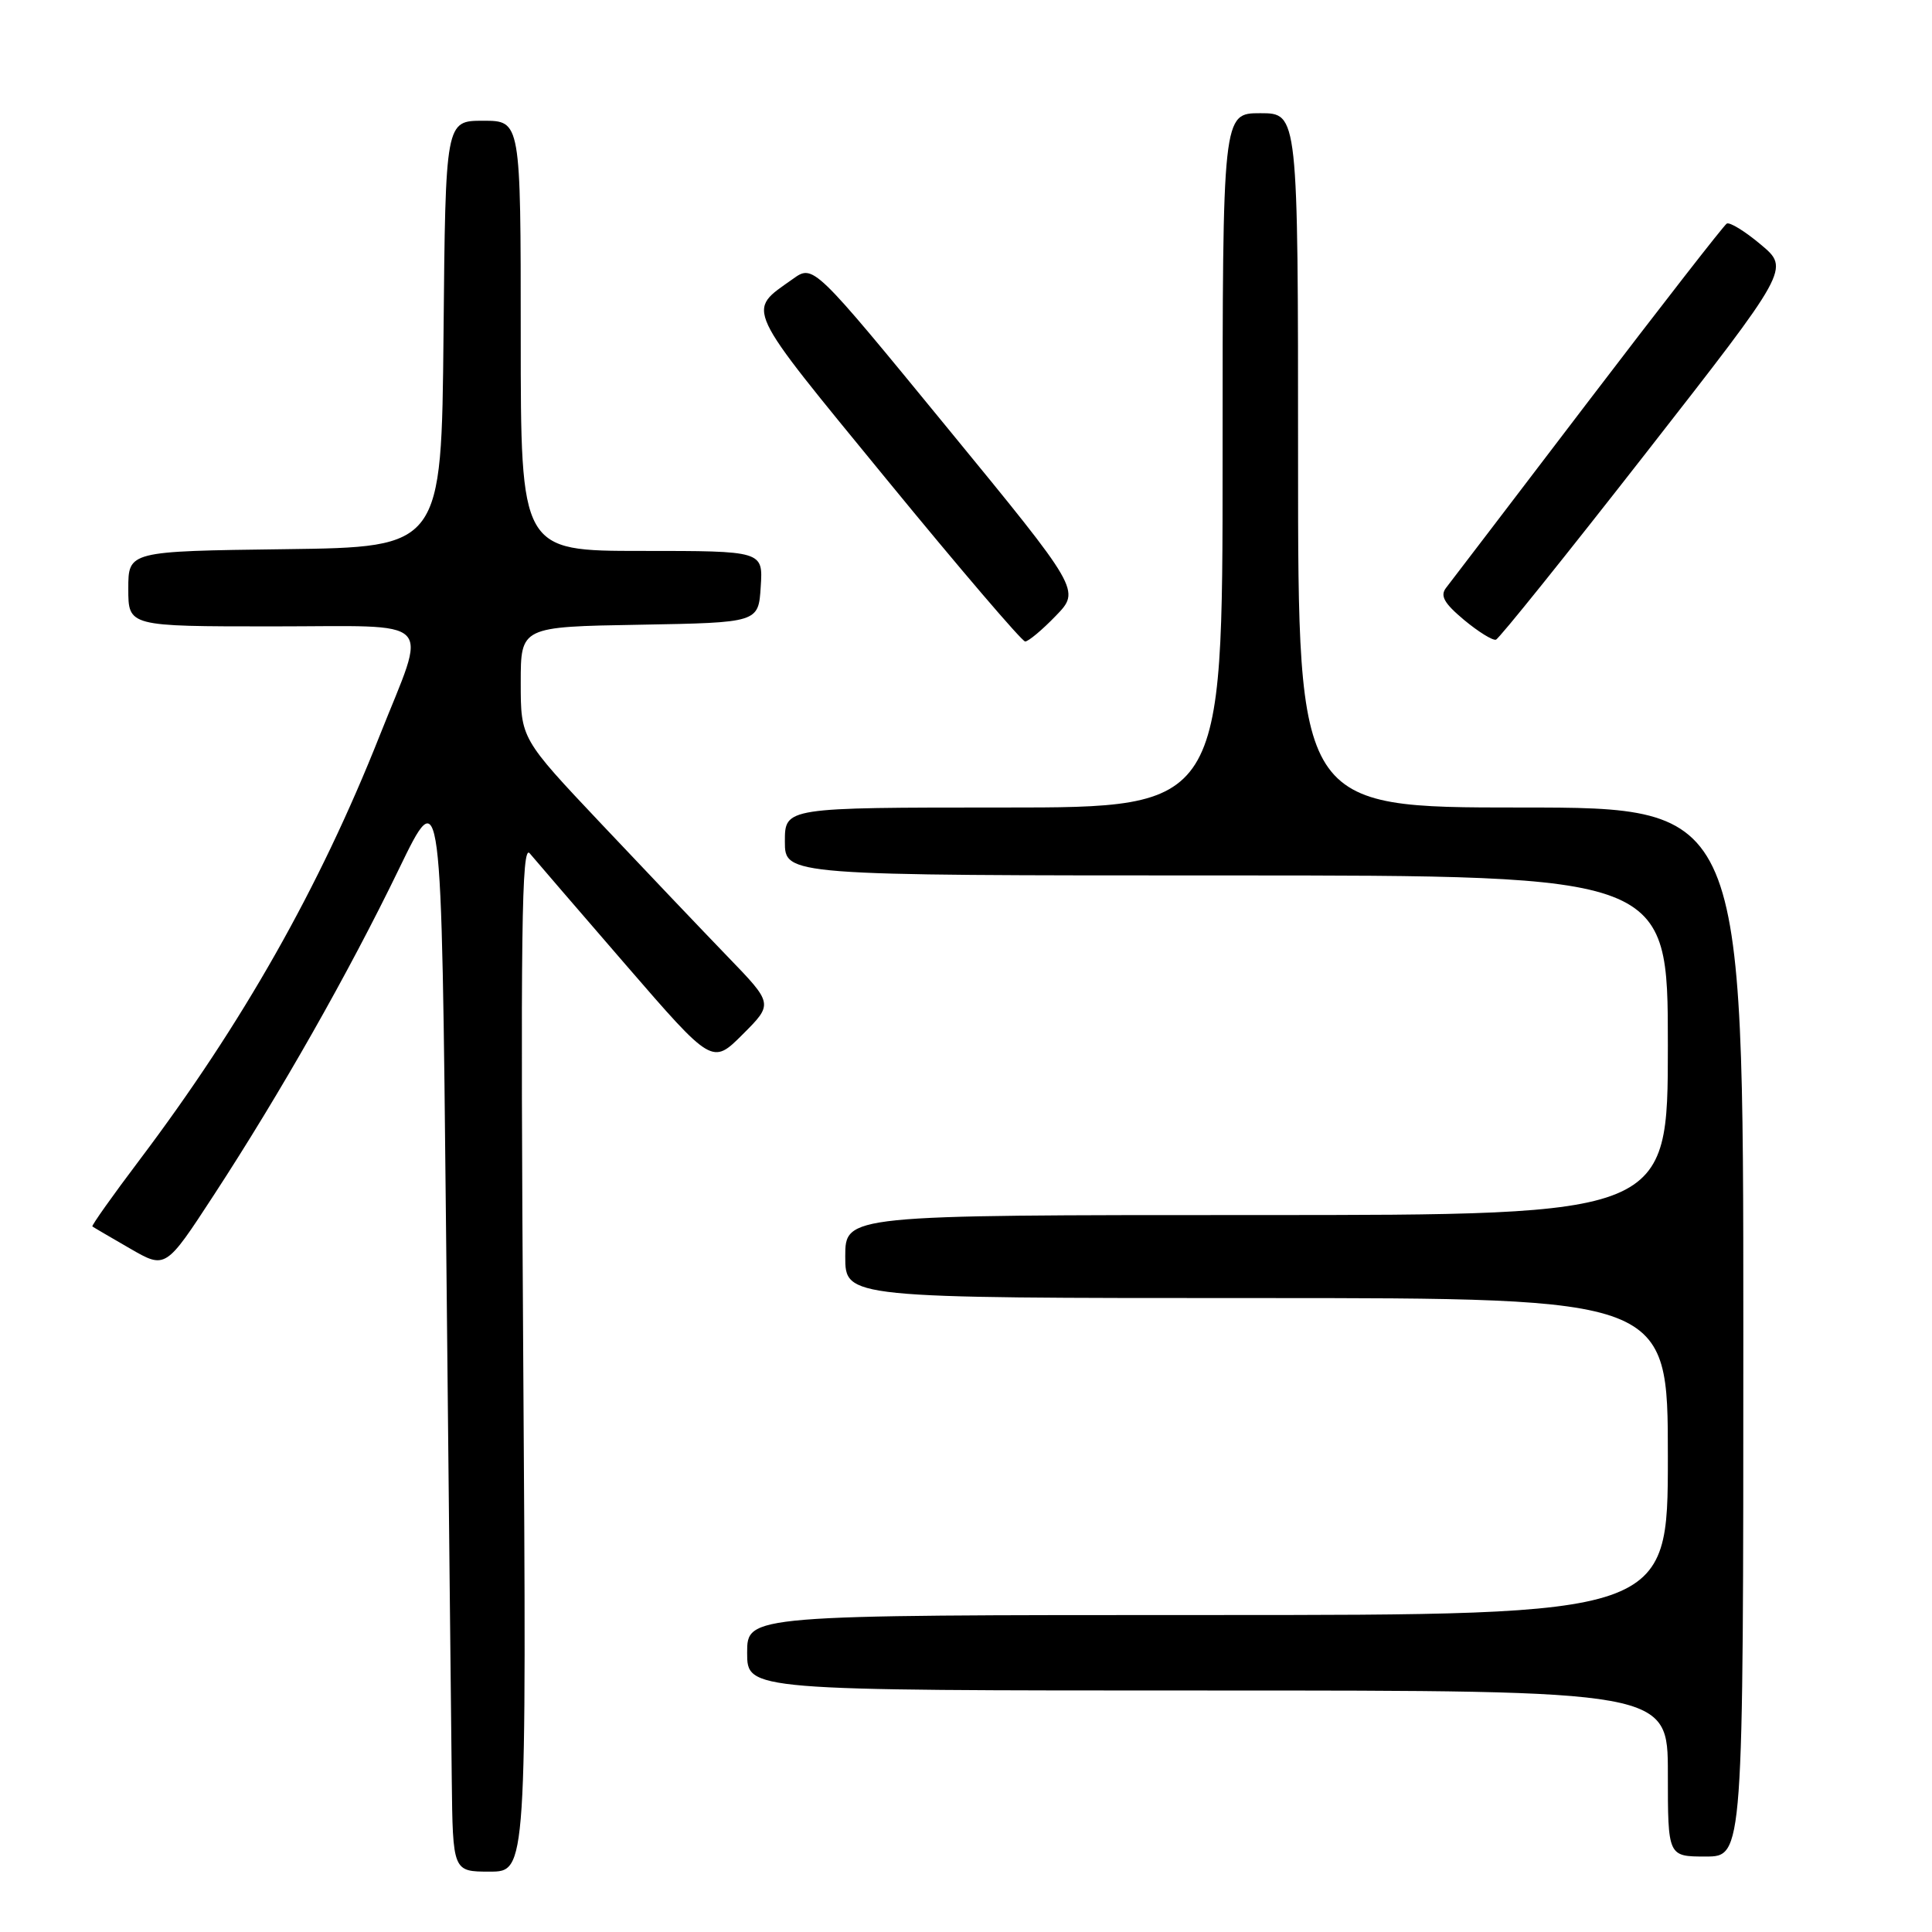 <?xml version="1.0" encoding="UTF-8" standalone="no"?>
<!DOCTYPE svg PUBLIC "-//W3C//DTD SVG 1.1//EN" "http://www.w3.org/Graphics/SVG/1.1/DTD/svg11.dtd" >
<svg xmlns="http://www.w3.org/2000/svg" xmlns:xlink="http://www.w3.org/1999/xlink" version="1.1" viewBox="0 0 256 256">
 <g >
 <path fill="currentColor"
d=" M 69.33 179.75 C 68.96 123.38 69.11 111.77 70.19 113.07 C 70.91 113.94 76.65 120.59 82.94 127.87 C 94.38 141.09 94.38 141.09 98.42 137.05 C 102.46 133.01 102.46 133.01 96.42 126.76 C 93.10 123.32 85.57 115.41 79.69 109.18 C 69.00 97.86 69.00 97.86 69.00 90.45 C 69.00 83.05 69.00 83.05 84.75 82.78 C 100.50 82.50 100.50 82.50 100.80 77.75 C 101.11 73.00 101.11 73.00 85.05 73.00 C 69.00 73.00 69.00 73.00 69.00 44.50 C 69.00 16.00 69.00 16.00 64.02 16.00 C 59.03 16.00 59.03 16.00 58.77 44.25 C 58.50 72.50 58.50 72.50 37.75 72.77 C 17.00 73.04 17.00 73.04 17.00 78.02 C 17.00 83.00 17.00 83.00 36.11 83.00 C 58.17 83.00 56.66 81.46 50.30 97.50 C 42.33 117.61 32.15 135.59 18.49 153.70 C 14.91 158.44 12.10 162.41 12.24 162.51 C 12.38 162.62 14.62 163.93 17.22 165.43 C 21.94 168.16 21.94 168.16 28.35 158.33 C 37.18 144.80 46.18 128.94 52.87 115.13 C 58.50 103.50 58.50 103.50 59.11 163.50 C 59.44 196.50 59.78 229.01 59.86 235.75 C 60.00 248.00 60.00 248.00 64.89 248.00 C 69.78 248.00 69.78 248.00 69.33 179.75 Z  M 231.00 176.50 C 231.00 107.00 231.00 107.00 201.50 107.00 C 172.00 107.00 172.00 107.00 172.00 61.00 C 172.00 15.00 172.00 15.00 167.00 15.00 C 162.00 15.00 162.00 15.00 162.00 61.00 C 162.00 107.00 162.00 107.00 133.00 107.00 C 104.00 107.00 104.00 107.00 104.00 111.50 C 104.00 116.00 104.00 116.00 162.50 116.00 C 221.00 116.00 221.00 116.00 221.00 138.50 C 221.00 161.00 221.00 161.00 166.50 161.00 C 112.00 161.00 112.00 161.00 112.00 166.50 C 112.00 172.00 112.00 172.00 166.50 172.00 C 221.00 172.00 221.00 172.00 221.00 193.00 C 221.00 214.00 221.00 214.00 160.00 214.00 C 99.00 214.00 99.00 214.00 99.00 219.00 C 99.00 224.00 99.00 224.00 160.00 224.00 C 221.00 224.00 221.00 224.00 221.00 235.00 C 221.00 246.00 221.00 246.00 226.00 246.00 C 231.00 246.00 231.00 246.00 231.00 176.50 Z  M 139.89 81.61 C 143.18 78.22 143.18 78.22 125.47 56.62 C 107.77 35.02 107.77 35.02 105.05 36.97 C 98.90 41.34 98.36 40.17 117.44 63.47 C 127.14 75.31 135.42 85.00 135.84 85.00 C 136.26 85.00 138.09 83.48 139.89 81.61 Z  M 218.07 60.06 C 237.15 35.62 237.15 35.62 233.32 32.41 C 231.22 30.64 229.18 29.39 228.80 29.63 C 228.41 29.87 220.13 40.51 210.39 53.28 C 200.66 66.05 192.21 77.12 191.62 77.88 C 190.79 78.94 191.34 79.92 193.99 82.14 C 195.89 83.72 197.80 84.90 198.22 84.76 C 198.65 84.62 207.58 73.50 218.07 60.06 Z "/>
</g>
</svg>